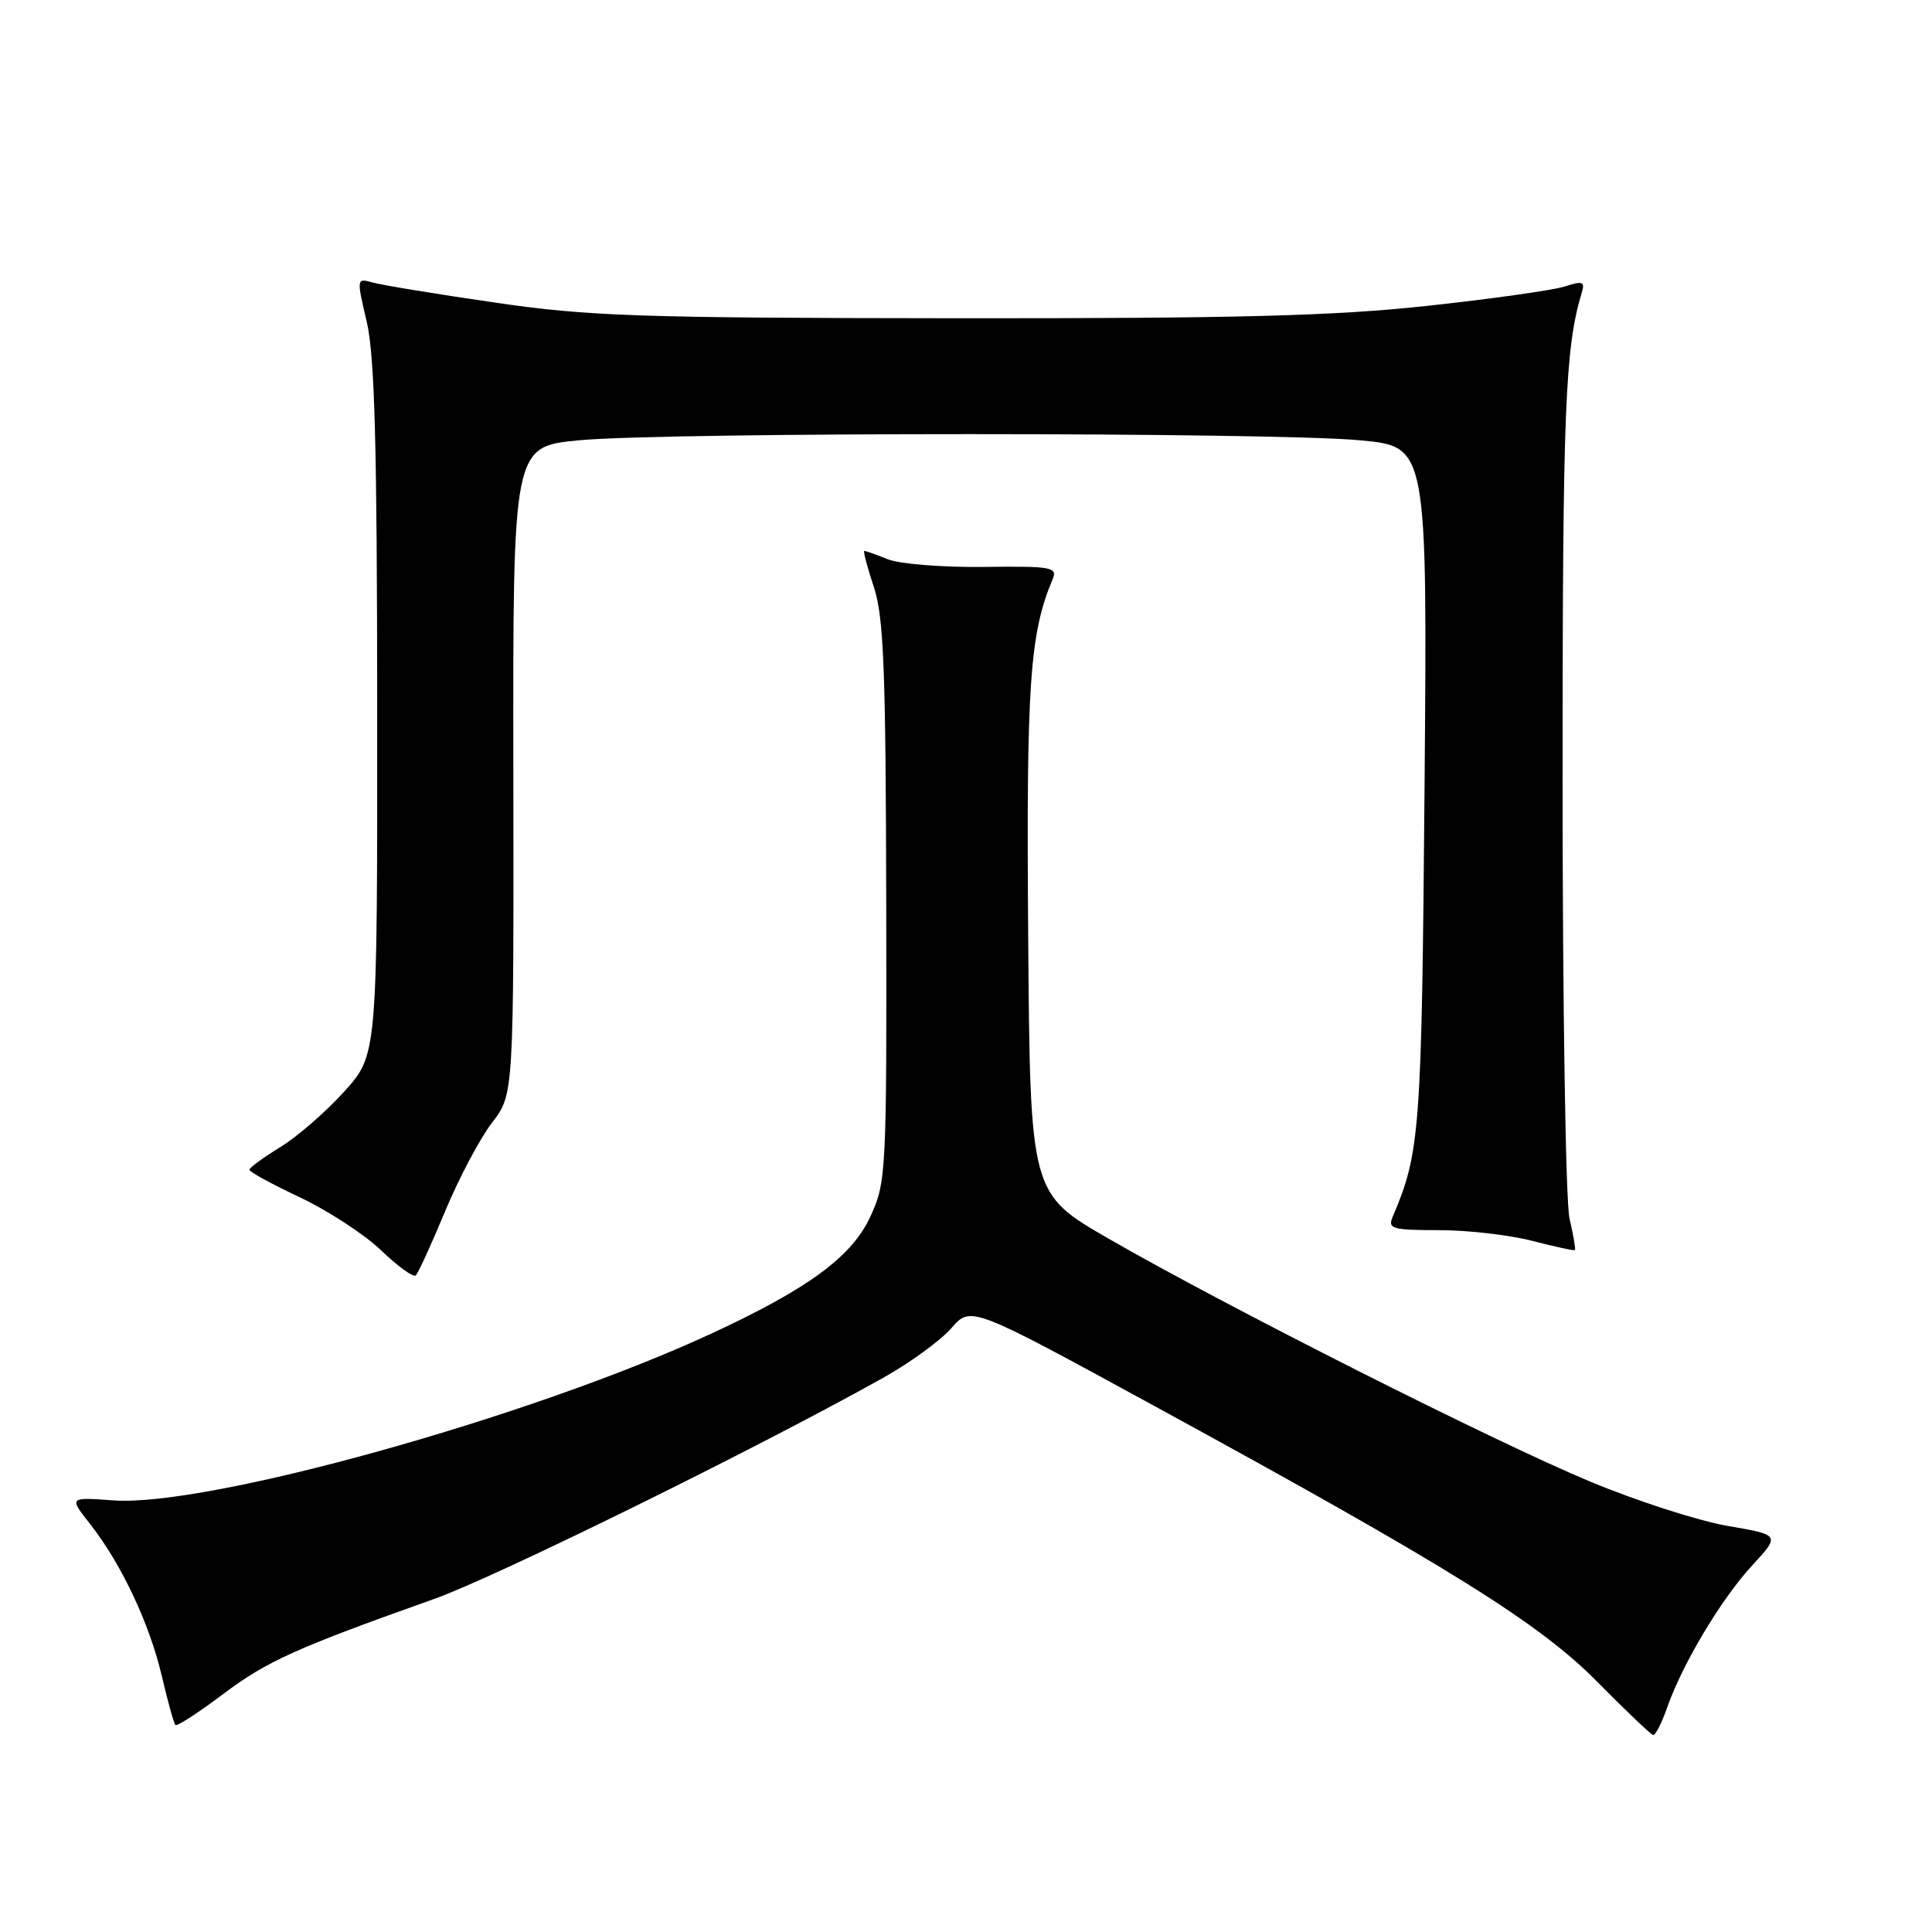 <?xml version="1.0" encoding="UTF-8" standalone="no"?>
<!DOCTYPE svg PUBLIC "-//W3C//DTD SVG 1.1//EN" "http://www.w3.org/Graphics/SVG/1.1/DTD/svg11.dtd" >
<svg xmlns="http://www.w3.org/2000/svg" xmlns:xlink="http://www.w3.org/1999/xlink" version="1.1" viewBox="0 0 256 256">
 <g >
 <path fill="currentColor"
d=" M 220.91 226.25 C 222.96 220.42 228.05 211.91 232.16 207.44 C 235.90 203.39 235.90 203.39 228.91 202.19 C 225.07 201.53 216.88 198.89 210.71 196.32 C 197.98 191.02 162.54 173.14 146.93 164.15 C 136.50 158.14 136.50 158.14 136.24 124.04 C 135.98 90.64 136.44 83.96 139.48 76.75 C 140.15 75.15 139.38 75.01 130.36 75.12 C 124.94 75.19 119.23 74.73 117.68 74.12 C 116.14 73.50 114.72 73.00 114.53 73.00 C 114.35 73.00 114.91 75.14 115.78 77.75 C 117.10 81.72 117.37 88.56 117.43 119.50 C 117.50 155.48 117.44 156.63 115.32 161.22 C 112.86 166.54 107.07 170.79 94.08 176.79 C 70.26 187.79 27.48 199.71 15.02 198.81 C 9.13 198.38 9.13 198.38 11.94 201.94 C 16.07 207.19 19.82 215.15 21.44 222.08 C 22.23 225.45 23.04 228.37 23.24 228.57 C 23.45 228.78 26.29 226.94 29.56 224.48 C 35.37 220.11 39.21 218.38 57.50 211.88 C 65.62 209.00 100.53 191.81 117.00 182.58 C 120.58 180.58 124.65 177.61 126.07 175.98 C 128.63 173.02 128.63 173.02 153.07 186.36 C 192.16 207.70 203.97 215.06 211.71 222.91 C 215.45 226.70 218.75 229.84 219.05 229.90 C 219.35 229.95 220.19 228.31 220.91 226.25 Z  M 58.98 160.50 C 60.81 156.10 63.61 150.82 65.20 148.76 C 68.08 145.02 68.08 145.02 68.02 102.10 C 67.96 59.18 67.96 59.18 76.73 58.34 C 88.14 57.25 168.89 57.25 180.31 58.35 C 189.13 59.19 189.13 59.19 188.76 104.35 C 188.38 149.90 188.17 152.74 184.53 161.25 C 183.86 162.82 184.50 163.00 190.68 163.00 C 194.46 163.00 200.02 163.64 203.03 164.42 C 206.04 165.20 208.59 165.75 208.69 165.64 C 208.80 165.53 208.48 163.66 207.97 161.47 C 207.46 159.29 207.05 133.20 207.05 103.50 C 207.05 54.25 207.37 46.14 209.59 38.78 C 210.04 37.31 209.72 37.19 207.31 37.97 C 205.76 38.46 197.53 39.62 189.00 40.54 C 176.70 41.87 163.80 42.20 126.50 42.17 C 84.54 42.13 78.00 41.91 65.50 40.08 C 57.80 38.96 50.54 37.77 49.36 37.43 C 47.24 36.83 47.24 36.88 48.60 42.66 C 49.65 47.16 49.97 58.99 49.98 94.14 C 50.00 139.78 50.00 139.78 45.61 144.64 C 43.20 147.31 39.39 150.62 37.14 152.00 C 34.89 153.38 33.05 154.72 33.05 155.00 C 33.04 155.28 36.07 156.93 39.77 158.67 C 43.47 160.42 48.30 163.57 50.50 165.68 C 52.70 167.79 54.76 169.28 55.08 169.01 C 55.40 168.73 57.15 164.90 58.98 160.50 Z "/>
</g>
</svg>